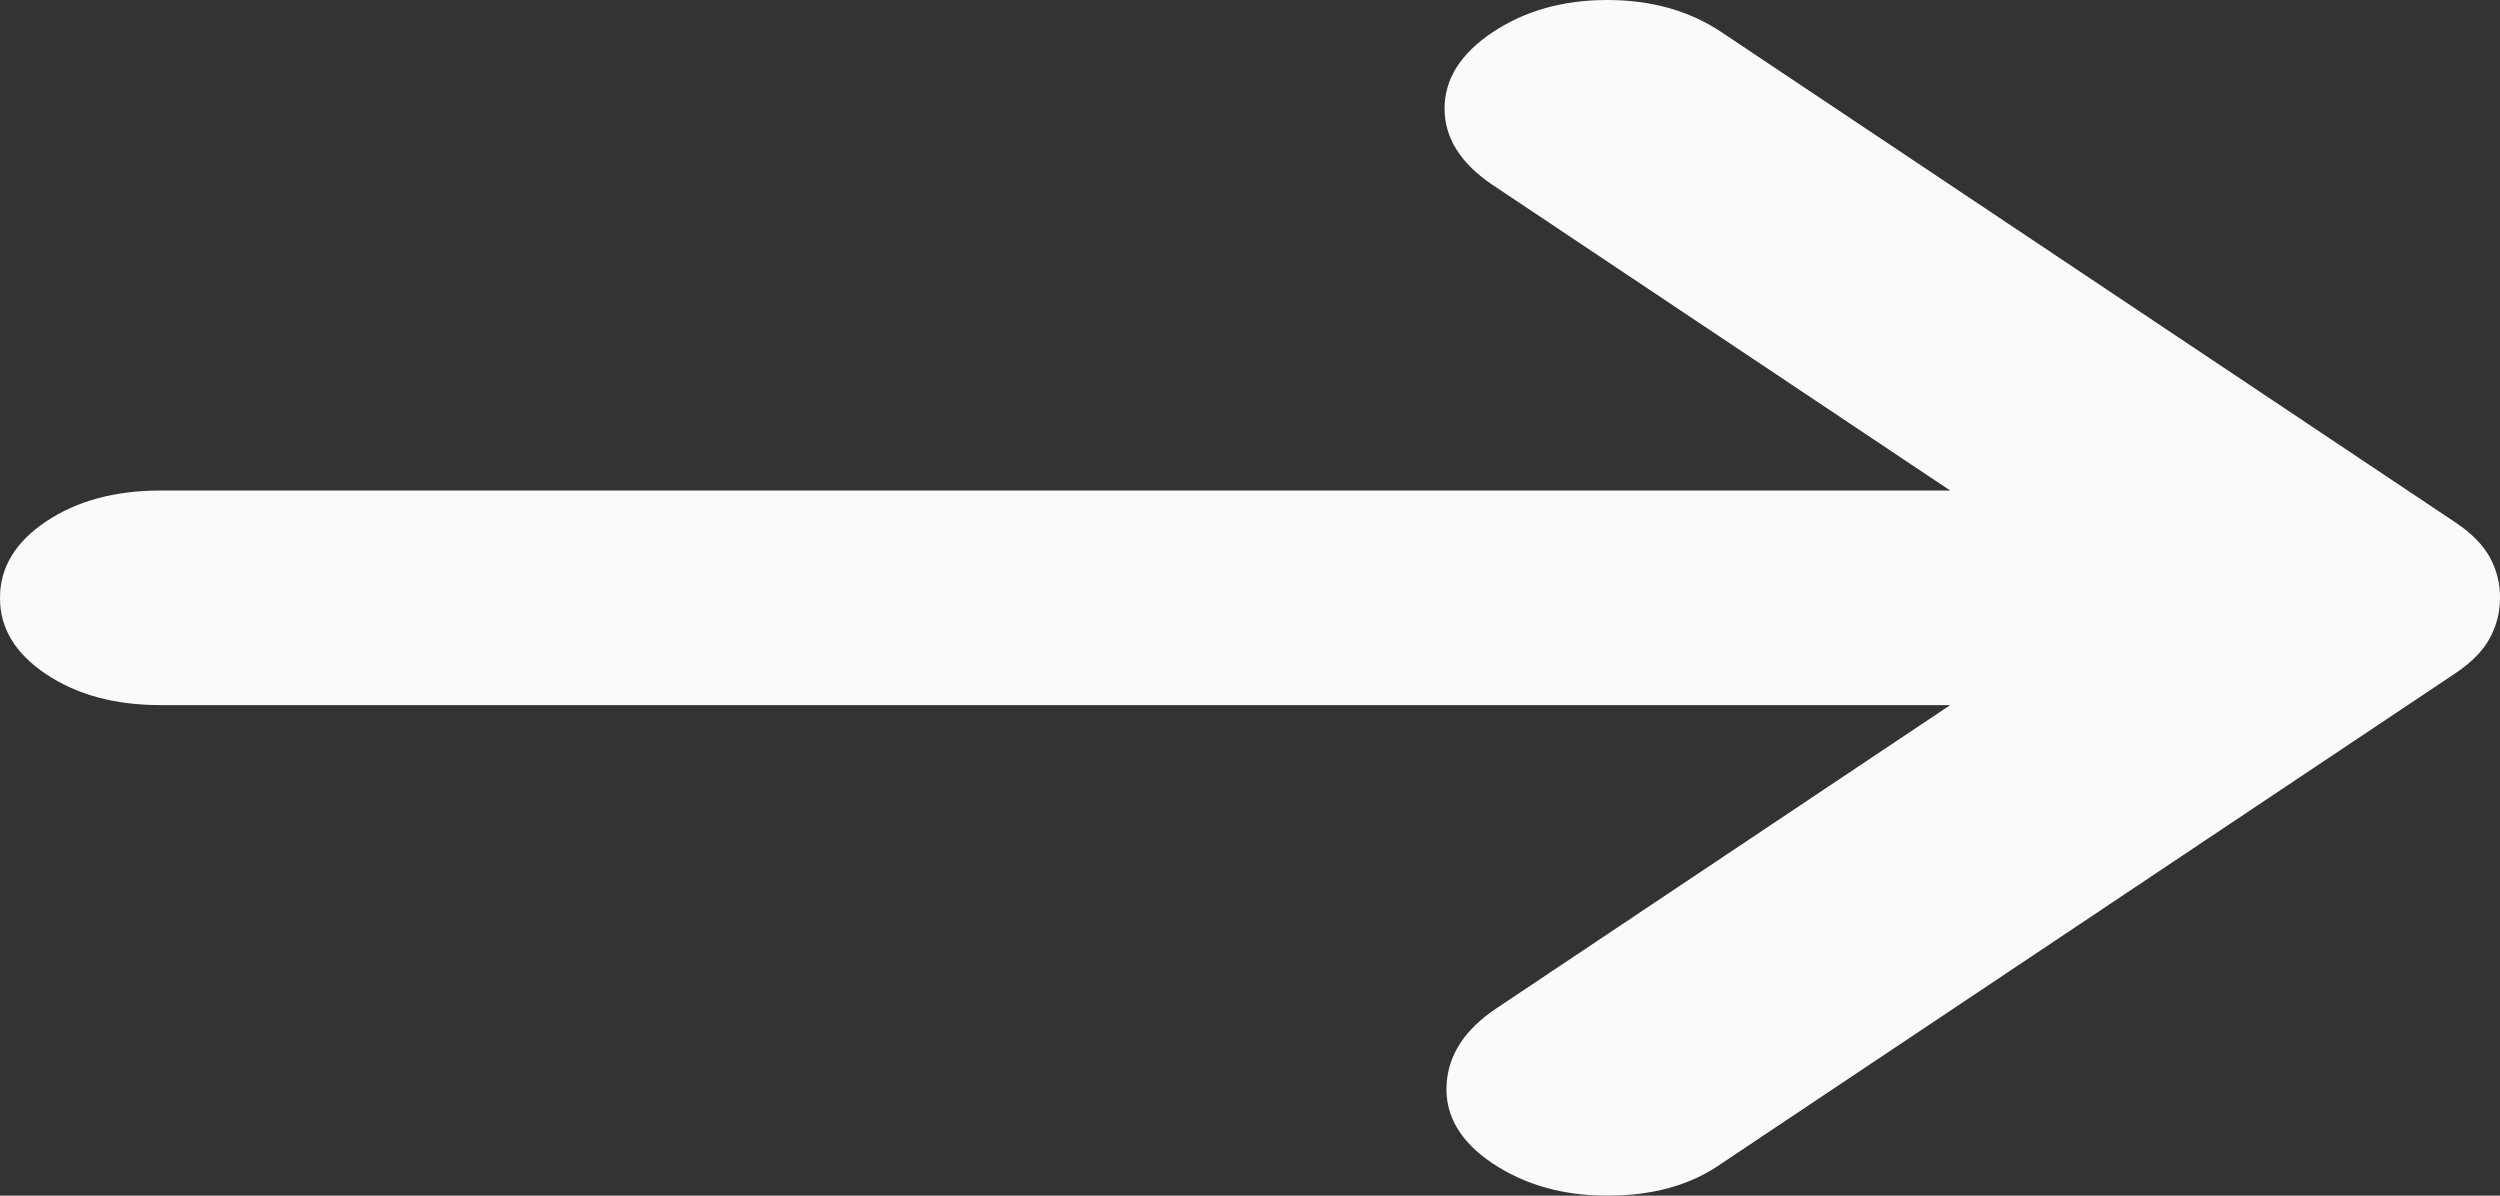 <svg width="23" height="11" viewBox="0 0 23 11" fill="none" xmlns="http://www.w3.org/2000/svg">
<rect x="0" y="0" width="23" height="11" fill="#333333" stroke="none"/>
<path d="M13.733 10.704C13.438 10.507 13.296 10.268 13.308 9.989C13.32 9.709 13.474 9.471 13.771 9.274L17.942 6.487H1.477C1.058 6.487 0.707 6.392 0.424 6.202C0.14 6.013 -0.001 5.779 5.10976e-06 5.5C5.10976e-06 5.22 0.142 4.986 0.425 4.797C0.709 4.607 1.059 4.513 1.477 4.513H17.942L13.733 1.702C13.438 1.504 13.29 1.27 13.29 0.998C13.29 0.727 13.438 0.493 13.733 0.296C14.029 0.099 14.38 0 14.786 0C15.193 0 15.543 0.099 15.838 0.296L22.594 4.809C22.741 4.908 22.846 5.015 22.908 5.13C22.97 5.245 23.001 5.368 23 5.5C23 5.632 22.969 5.755 22.907 5.87C22.845 5.985 22.741 6.092 22.594 6.191L15.801 10.729C15.53 10.91 15.192 11 14.786 11C14.381 11 14.03 10.901 13.733 10.704Z" fill="#FAFAFA"/>
</svg>
